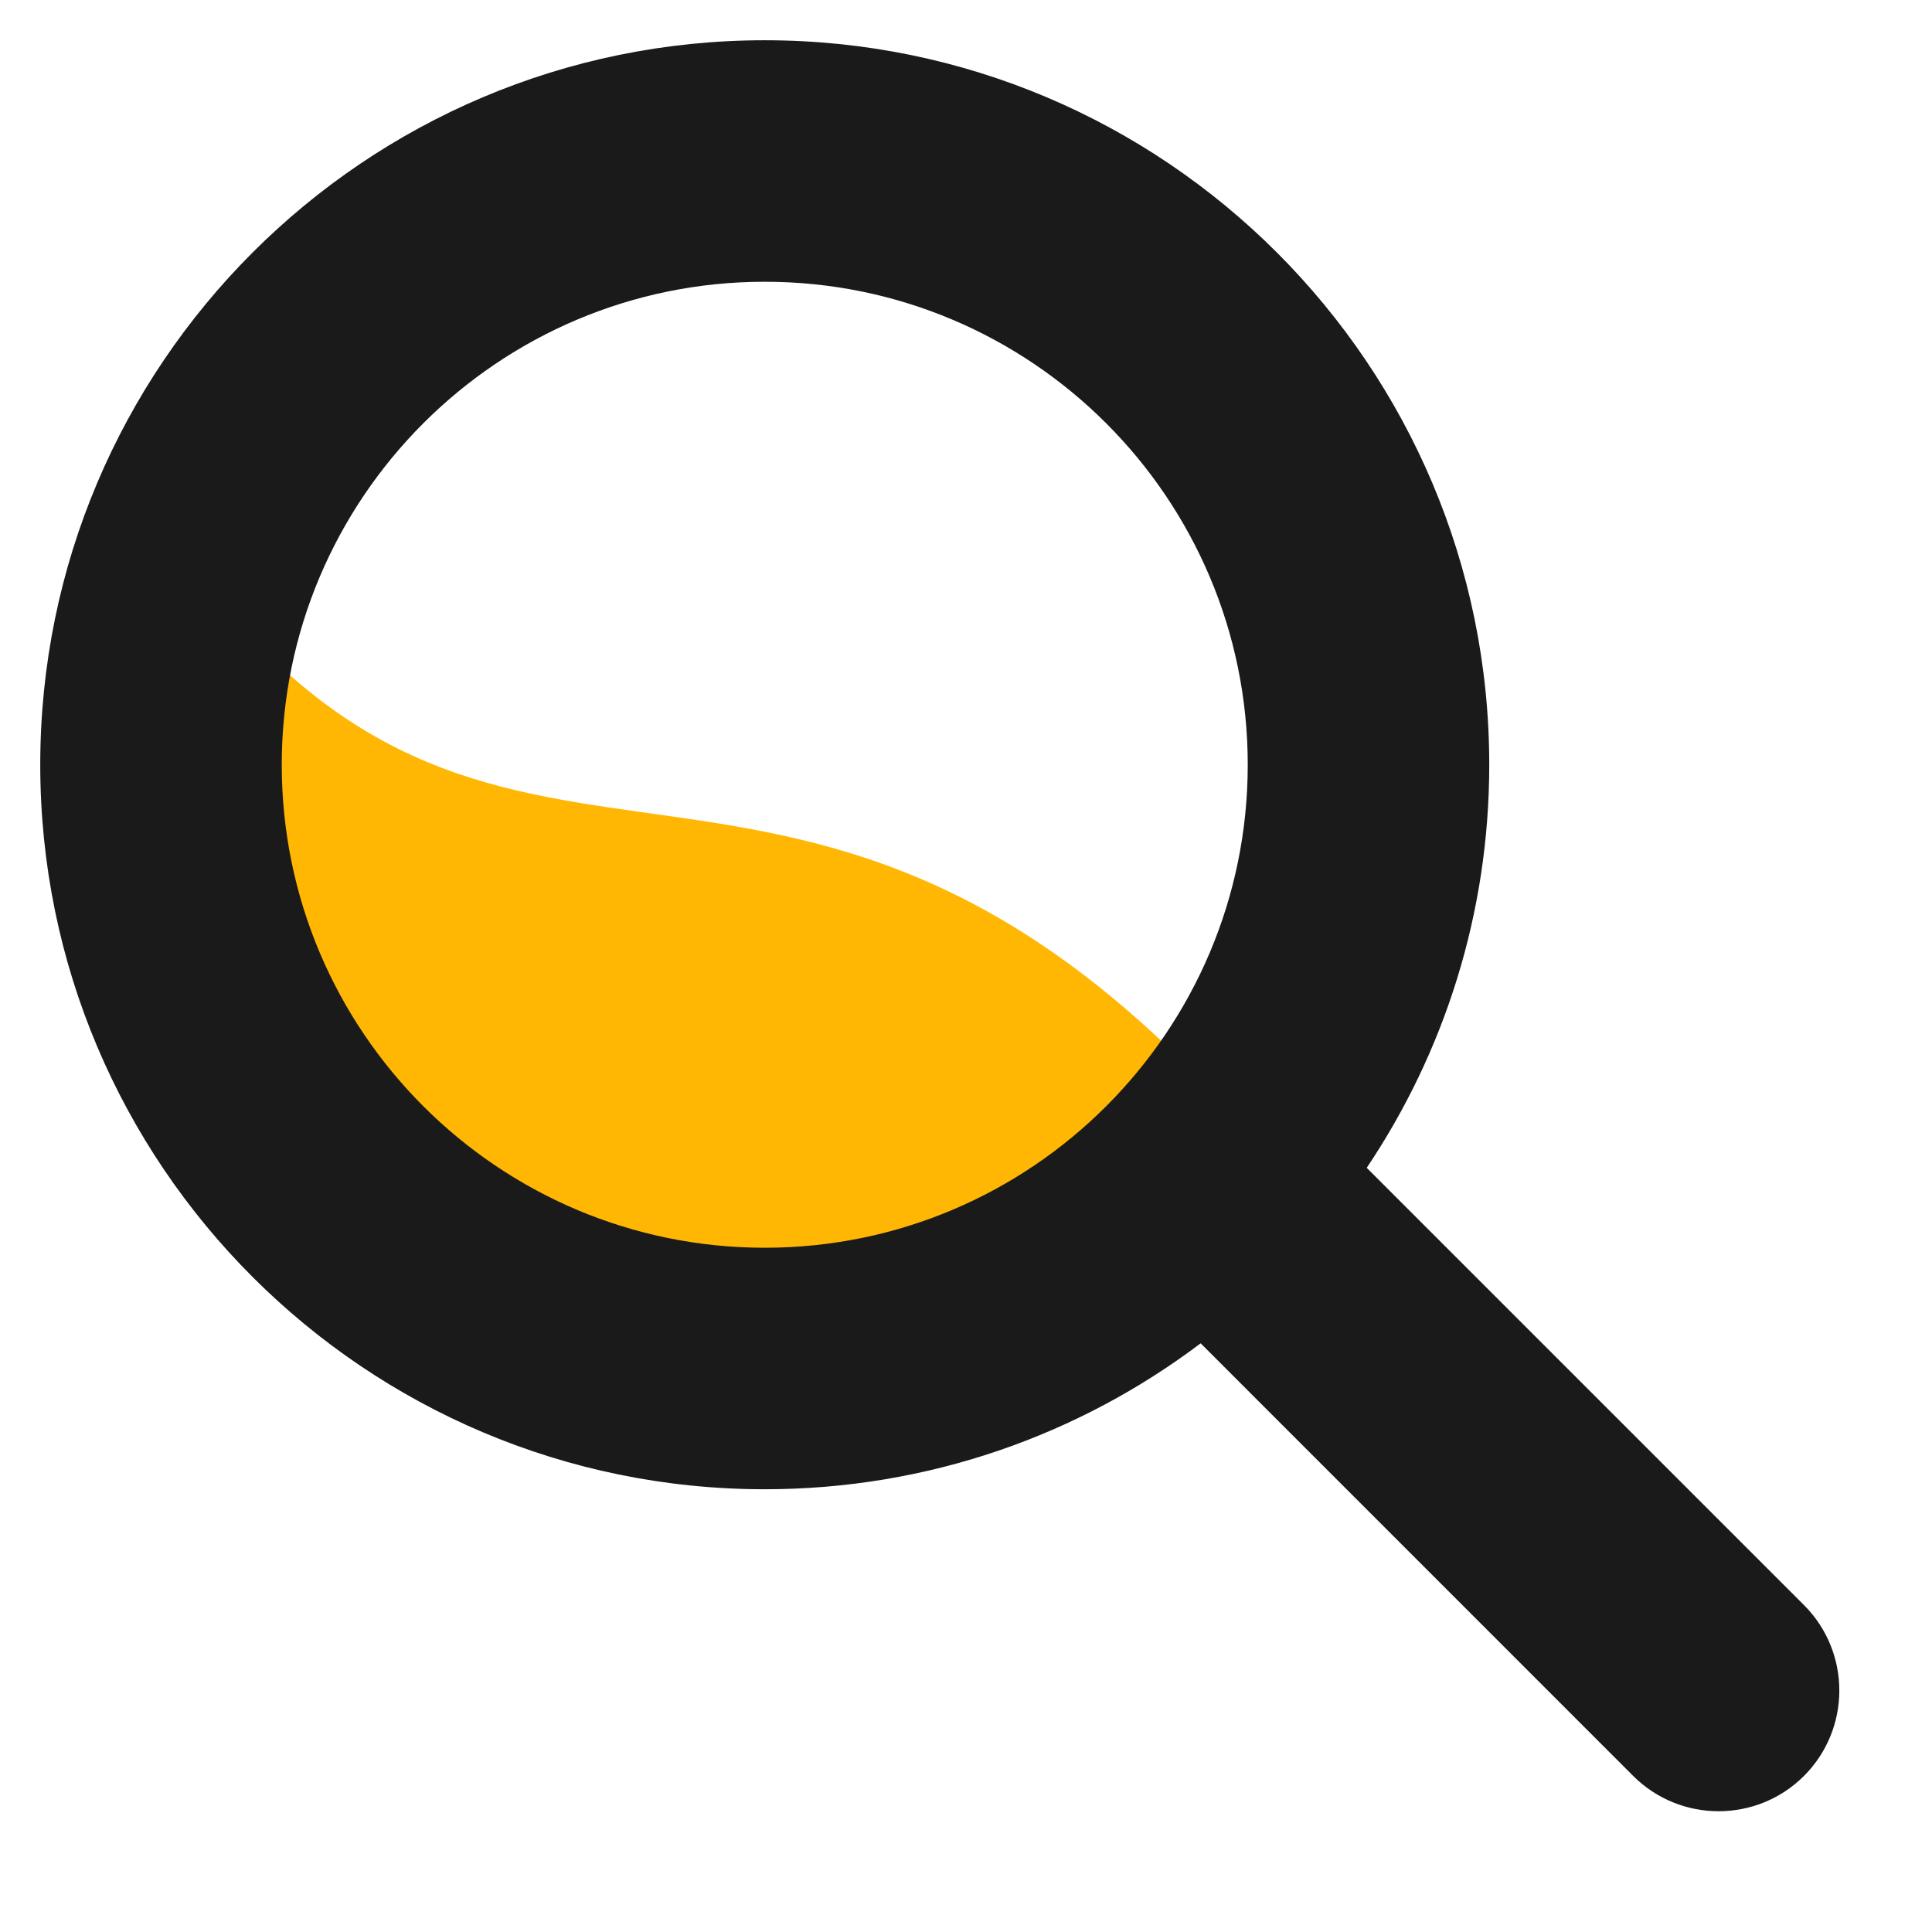 <?xml version="1.0" encoding="UTF-8" standalone="no"?><!DOCTYPE svg PUBLIC "-//W3C//DTD SVG 1.1//EN" "http://www.w3.org/Graphics/SVG/1.1/DTD/svg11.dtd"><svg width="100%" height="100%" viewBox="0 0 24 24" version="1.1" xmlns="http://www.w3.org/2000/svg" xmlns:xlink="http://www.w3.org/1999/xlink" xml:space="preserve" xmlns:serif="http://www.serif.com/" style="fill-rule:evenodd;clip-rule:evenodd;stroke-linejoin:round;stroke-miterlimit:2;"><g id="Layer1"><path d="M2,6.5c3.978,5.949 7.532,1.277 13,7c0,0 -3.195,4.992 -9.75,1.995c-5.586,-3.731 -3.25,-8.995 -3.25,-8.995Z" style="fill:#ffb703;"/></g><path d="M14.915,16.687c-1.507,1.138 -3.383,1.813 -5.415,1.813c-4.967,0 -9,-4.033 -9,-9c0,-4.967 4.033,-9 9,-9c4.967,0 9,4.033 9,9c0,1.853 -0.561,3.575 -1.522,5.007l5.432,5.432c0.585,0.586 0.585,1.536 -0,2.122c-0.586,0.585 -1.536,0.585 -2.122,-0l-5.373,-5.374Zm-5.415,-13.187c-3.311,0 -6,2.689 -6,6c-0,3.311 2.689,6 6,6c3.311,0 6,-2.689 6,-6c-0,-3.311 -2.689,-6 -6,-6Z" style="fill:#1a1a1a;"/></svg>
